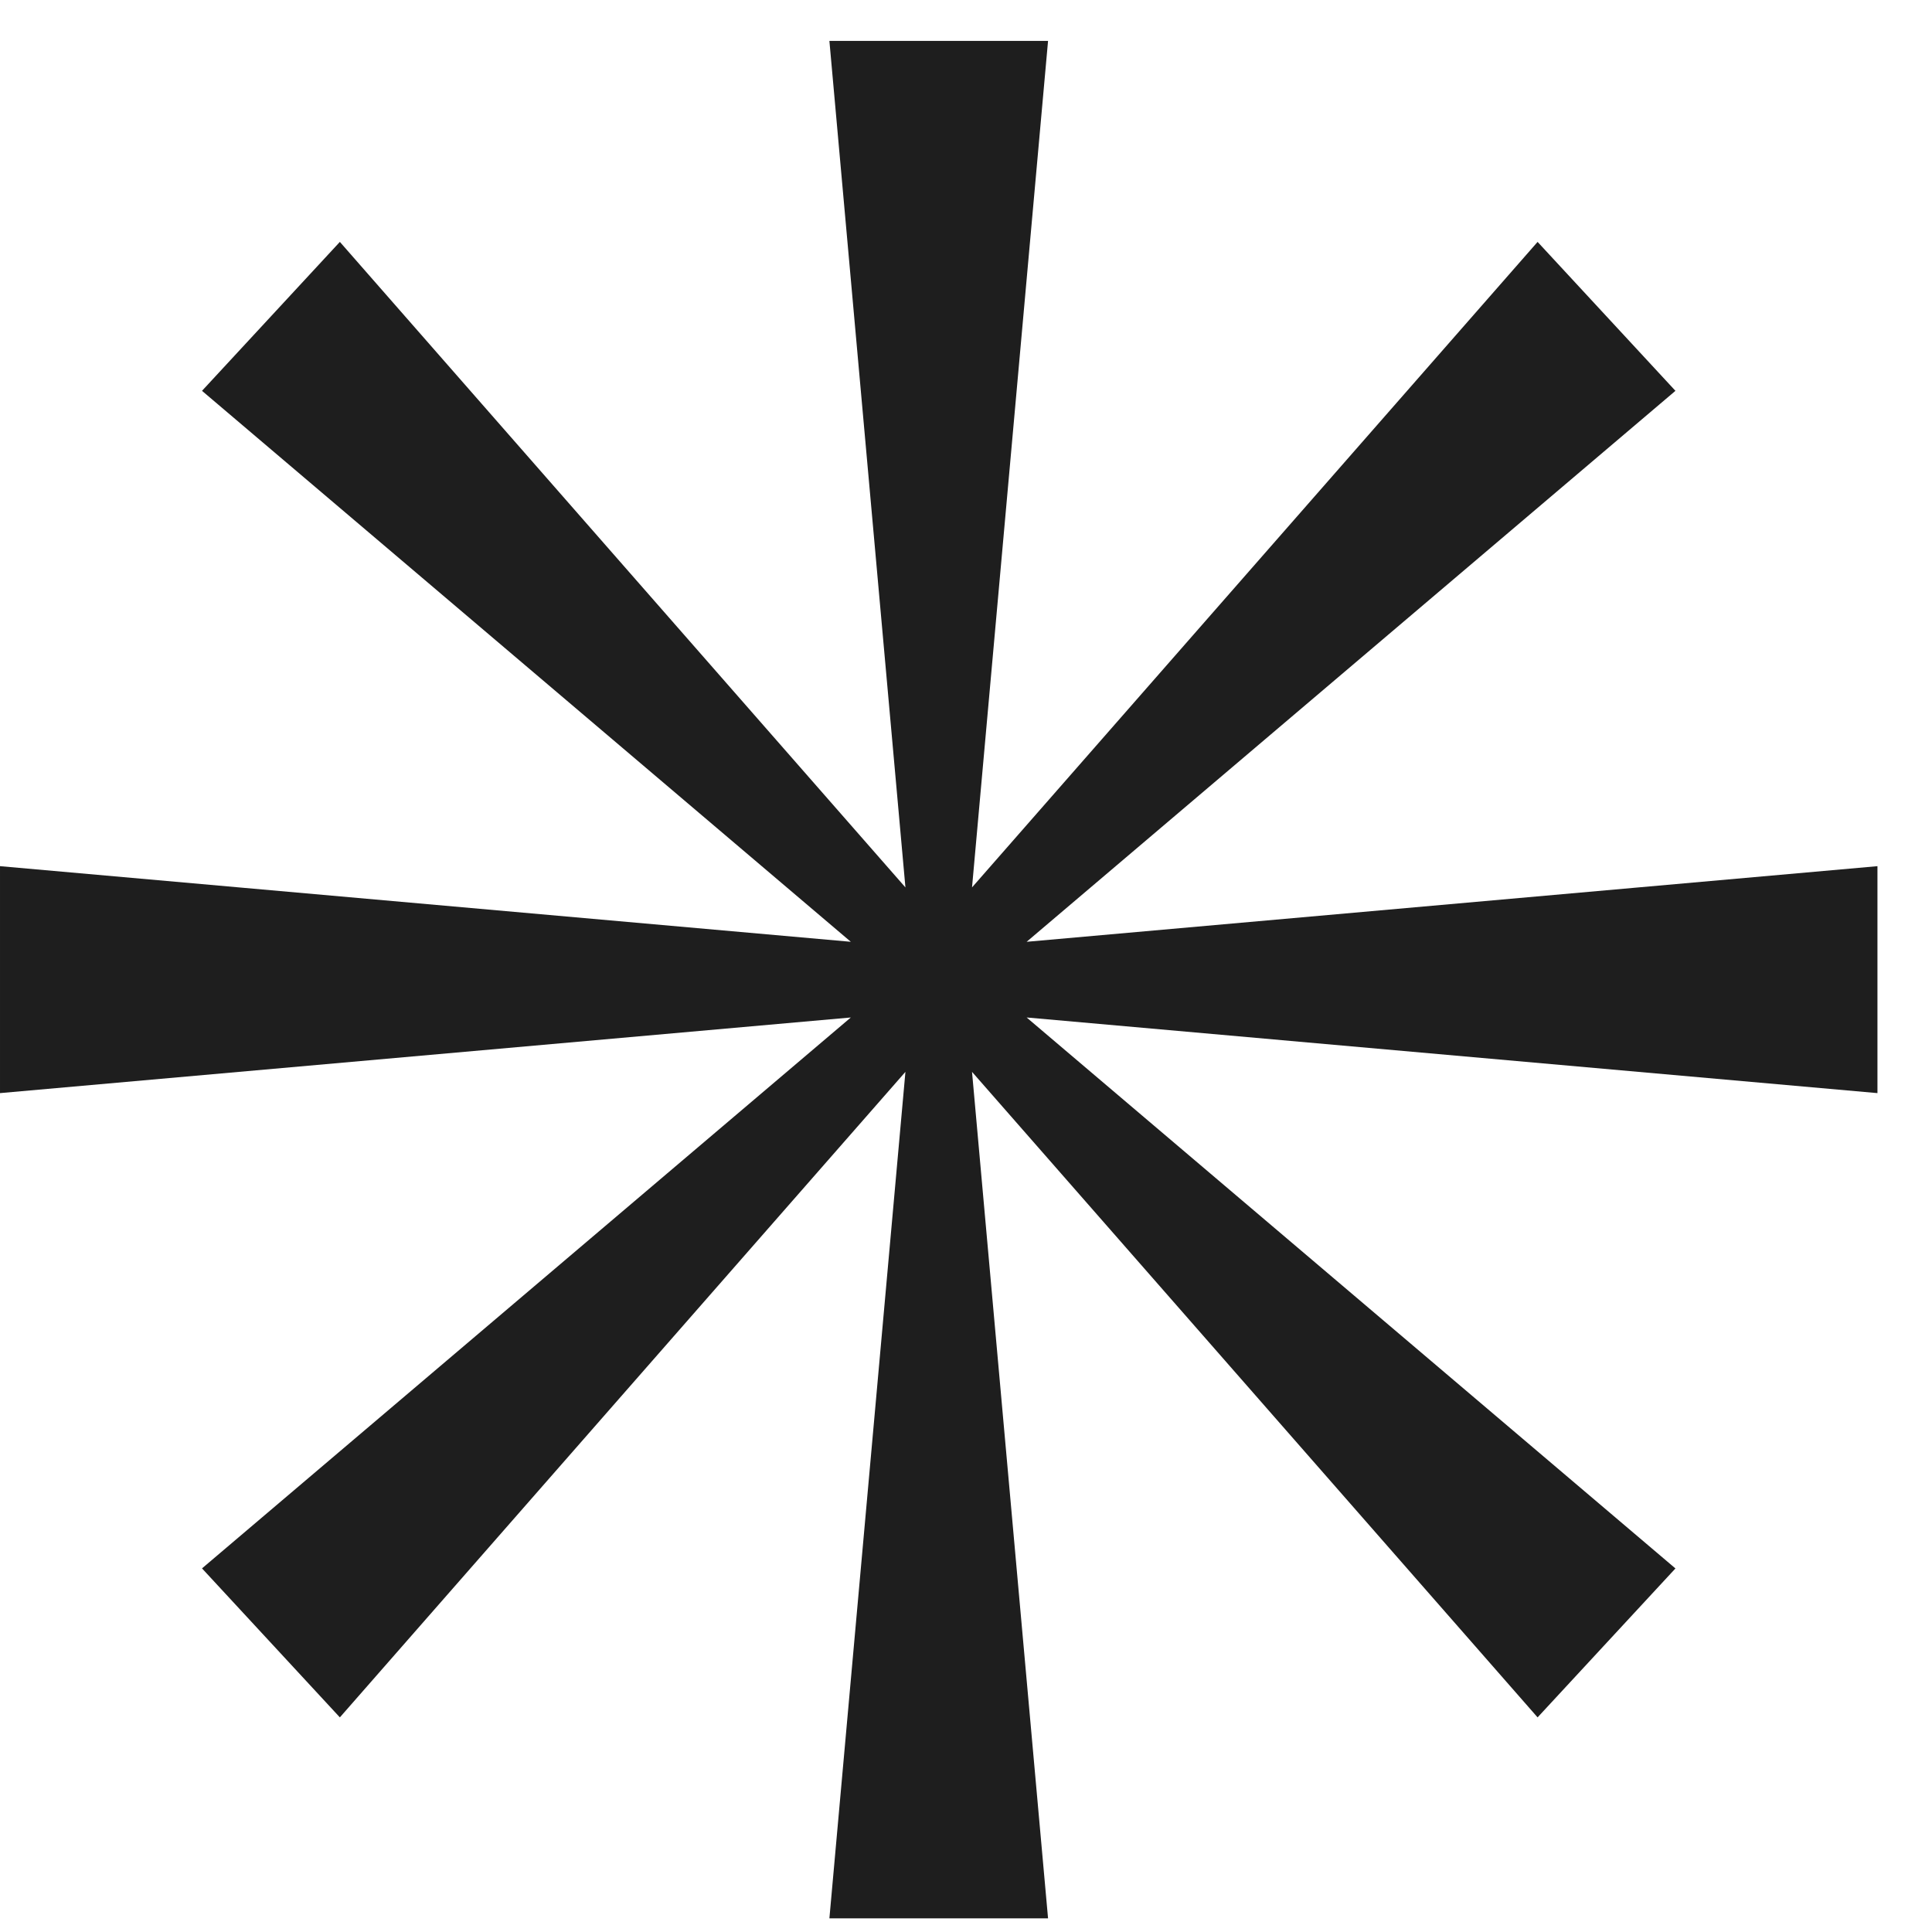 <svg width="34" height="34" viewBox="0 0 34 34" fill="none" xmlns="http://www.w3.org/2000/svg">
<path d="M14.596 33.76L18.444 33.76L17.106 18.863L27.059 30.223L29.485 27.602L18.067 17.906L33.04 19.237L33.04 15.243L18.067 16.574L29.485 6.878L27.059 4.257L17.106 15.617L18.444 0.72L14.596 0.72L15.934 15.617L5.981 4.257L3.555 6.878L14.973 16.574L4.32313e-05 15.243L4.35805e-05 19.237L14.973 17.906L3.555 27.601L5.981 30.223L15.934 18.863L14.596 33.76Z" fill="#1E1E1E"/>
</svg>
